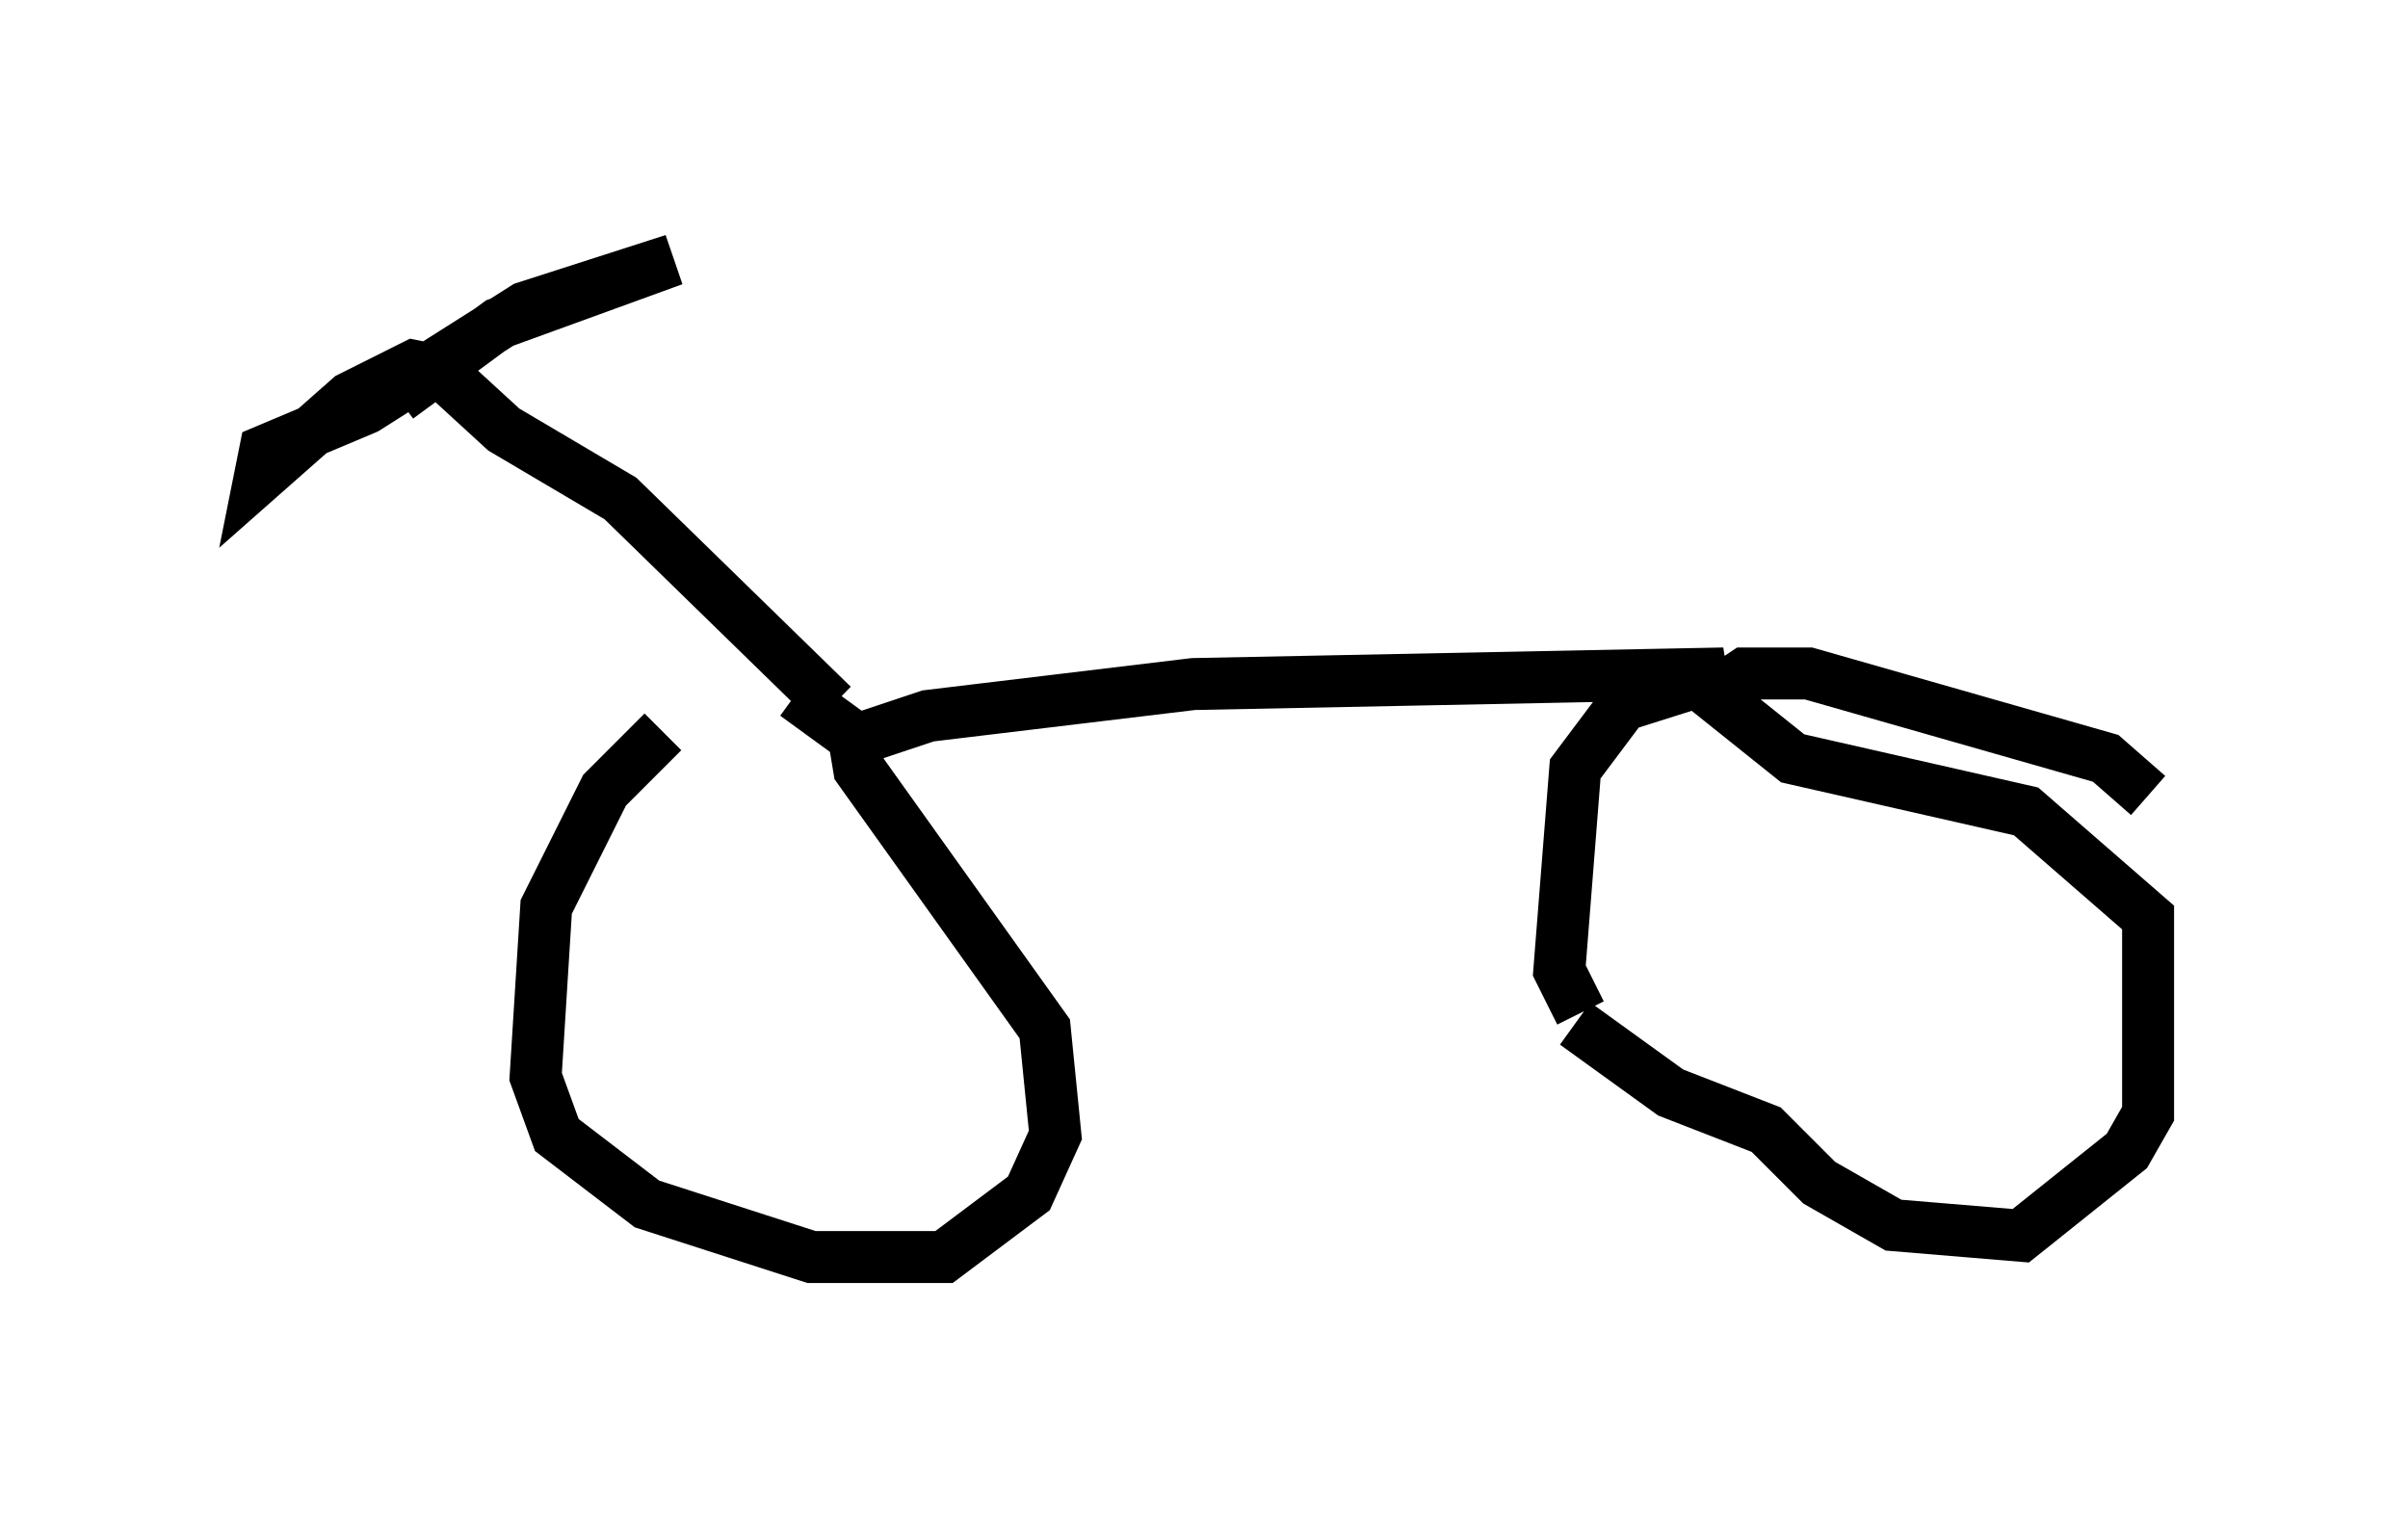 <?xml version="1.0" encoding="utf-8" ?>
<svg baseProfile="full" height="29.192" version="1.1" width="46.342" xmlns="http://www.w3.org/2000/svg" xmlns:ev="http://www.w3.org/2001/xml-events" xmlns:xlink="http://www.w3.org/1999/xlink"><defs /><rect fill="white" height="29.192" width="46.342" x="0" y="0" /><path d="M16.025, 13.983 m-3.267, 0.102 l-1.123, 1.123 -1.123, 2.246 l-0.204, 3.267 0.408, 1.123 l1.735, 1.327 3.165, 1.021 l2.552, 0.0 1.633, -1.225 l0.51, -1.123 -0.204, -2.042 l-3.573, -5.002 -0.102, -0.613 l-1.123, -0.817 m0.715, 1.021 l1.838, -0.613 5.104, -0.613 l10.208, -0.204 -1.94, 0.613 l-0.919, 1.225 -0.306, 3.879 l0.408, 0.817 m1.735, 1.633 l0.0, 0.0 m0.0, 0.0 l0.0, 0.0 m-1.838, -1.429 l1.838, 1.327 1.838, 0.715 l1.021, 1.021 1.429, 0.817 l2.45, 0.204 2.042, -1.633 l0.408, -0.715 0.0, -3.777 l-2.348, -2.042 -4.492, -1.021 l-1.531, -1.225 0.613, -0.408 l1.225, 0.0 5.717, 1.633 l0.817, 0.715 m-25.317, -1.735 l-4.083, -3.981 -2.246, -1.327 l-1.225, -1.123 -0.51, -0.102 l-1.225, 0.613 -1.735, 1.531 l0.102, -0.51 1.94, -0.817 l3.063, -1.94 2.858, -0.919 l-3.369, 1.225 -1.94, 1.429 " fill="none" stroke="black" stroke-width="1" /></svg>